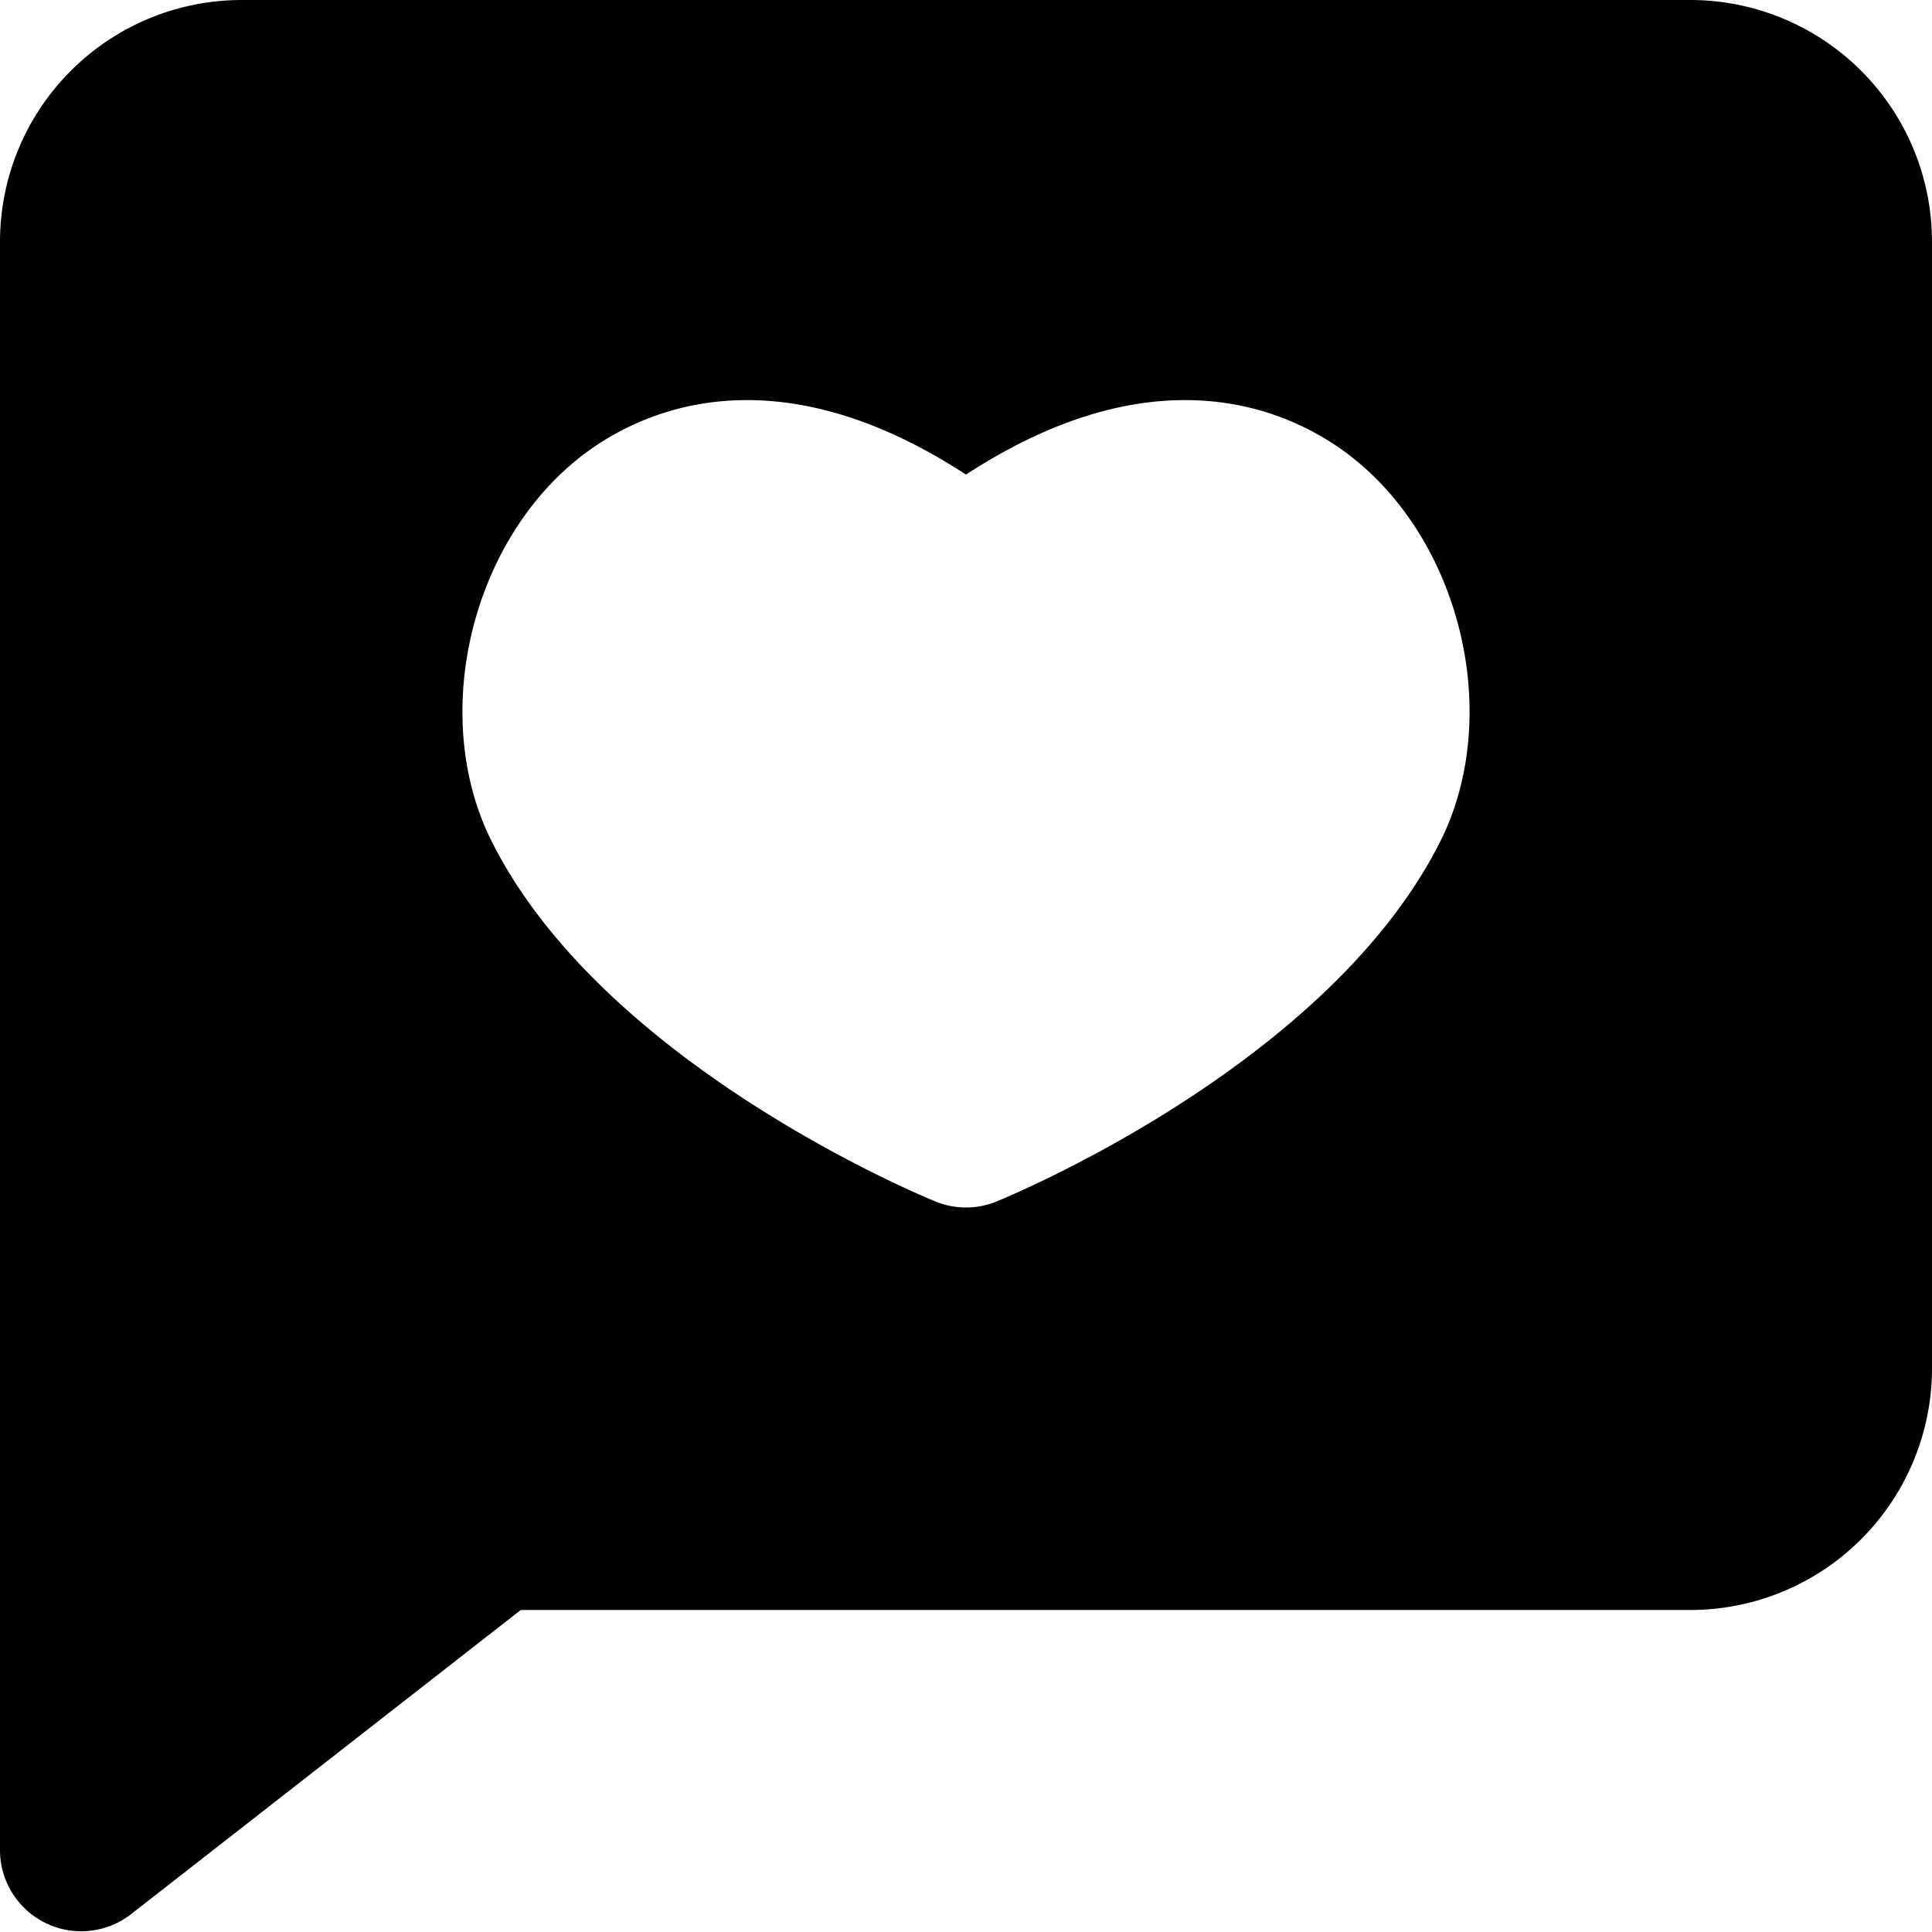 <svg class="option-icon" height="512" viewBox="0 0 192 192" width="512" xmlns="http://www.w3.org/2000/svg"><path d="m168 0h-144a24.028 24.028 0 0 0 -24 24v160a8.073 8.073 0 0 0 12.922 6.307l38.83-30.307h116.248a24.028 24.028 0 0 0 24-24v-112a24.028 24.028 0 0 0 -24-24zm-24.845 83.578c-11.1 22.2-42.8 35.287-44.143 35.833a8 8 0 0 1 -6.024 0c-1.344-.546-33.043-13.631-44.143-35.833-6.056-12.113-2.28-29.087 8.419-37.838 5.078-4.154 18.527-11.753 38.736 1.425 20.209-13.178 33.657-5.58 38.736-1.425 10.699 8.751 14.475 25.725 8.419 37.838z"/></svg>